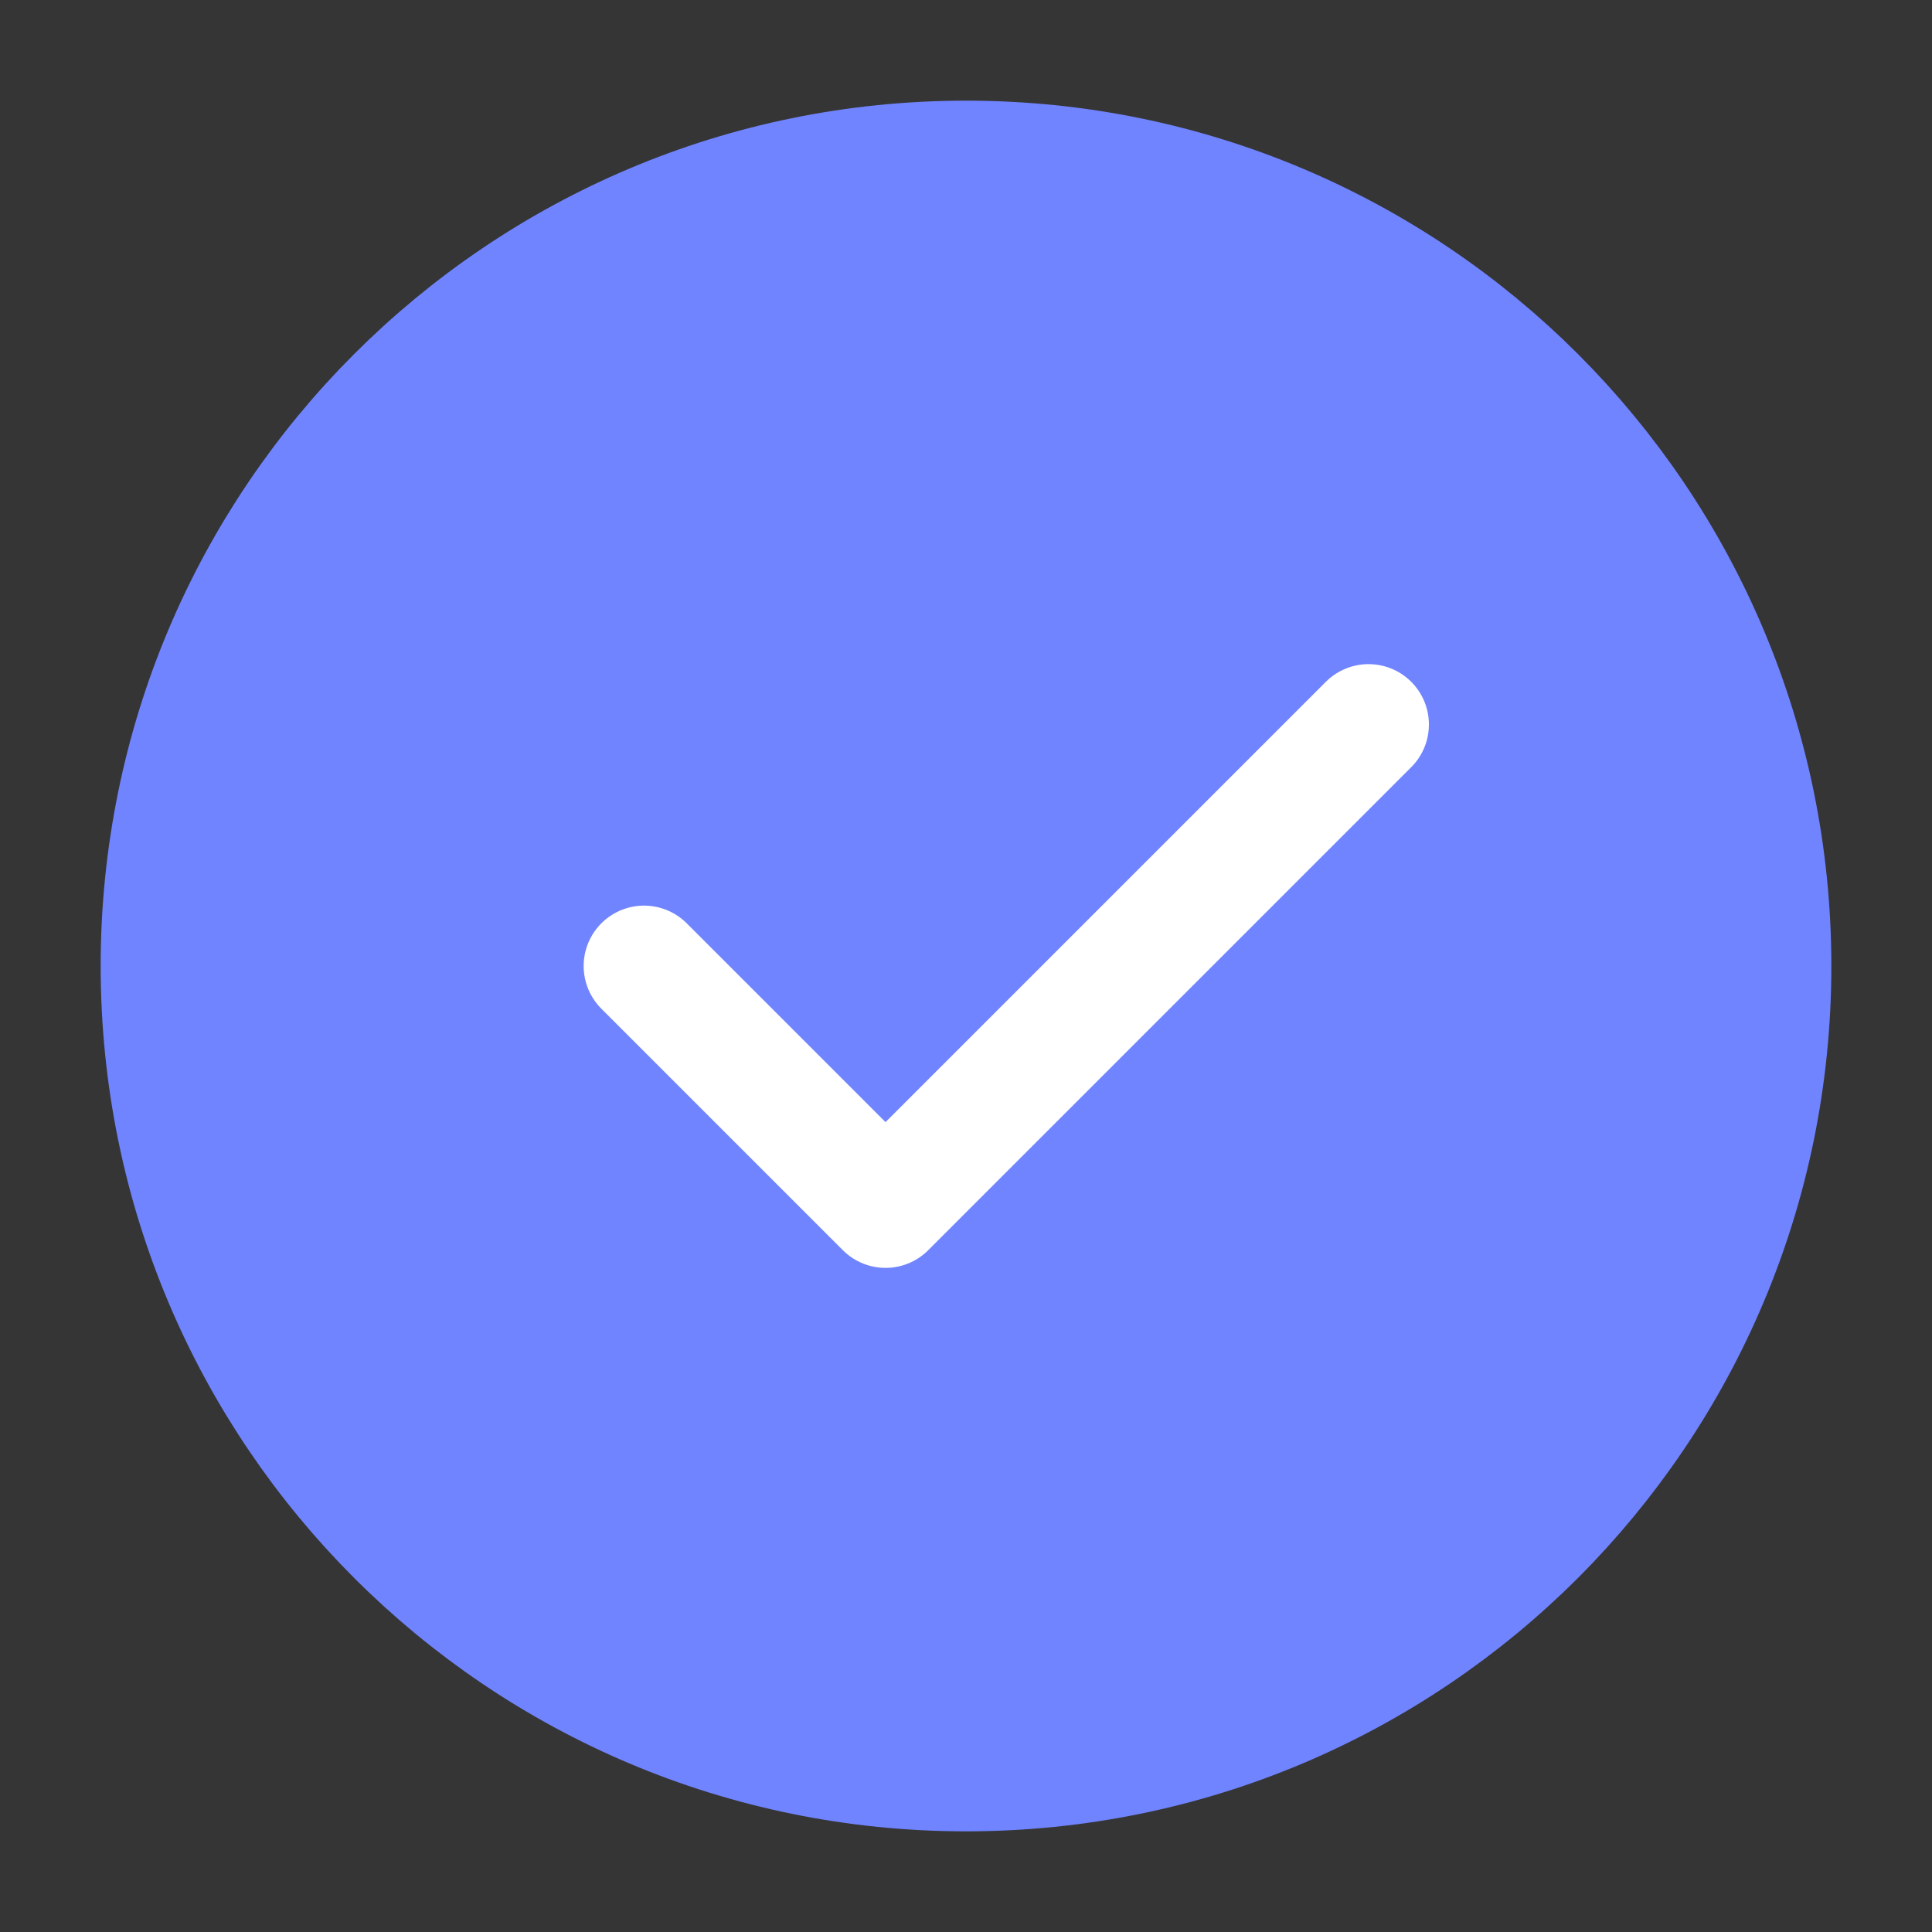<svg width="20" height="20" viewBox="0 0 20 20" fill="none" xmlns="http://www.w3.org/2000/svg">
<rect x="0" y="0" width="20" height="20" fill="#333333" stroke="none"/>
<path d="M20 0H0V20H20V0Z" fill="white" fill-opacity="0.01"/>
<path d="M10 18.333C12.301 18.333 14.385 17.401 15.893 15.893C17.401 14.384 18.333 12.301 18.333 10C18.333 7.699 17.401 5.615 15.893 4.107C14.385 2.599 12.301 1.667 10 1.667C7.699 1.667 5.616 2.599 4.108 4.107C2.599 5.615 1.667 7.699 1.667 10C1.667 12.301 2.599 14.384 4.108 15.893C5.616 17.401 7.699 18.333 10 18.333Z" fill="#7084FF" stroke="#7084FF" stroke-width="1.25" stroke-linejoin="round"/>
<path d="M6.667 10L9.167 12.5L14.167 7.5" stroke="white" stroke-width="1.25" stroke-linecap="round" stroke-linejoin="round"/>
</svg>
